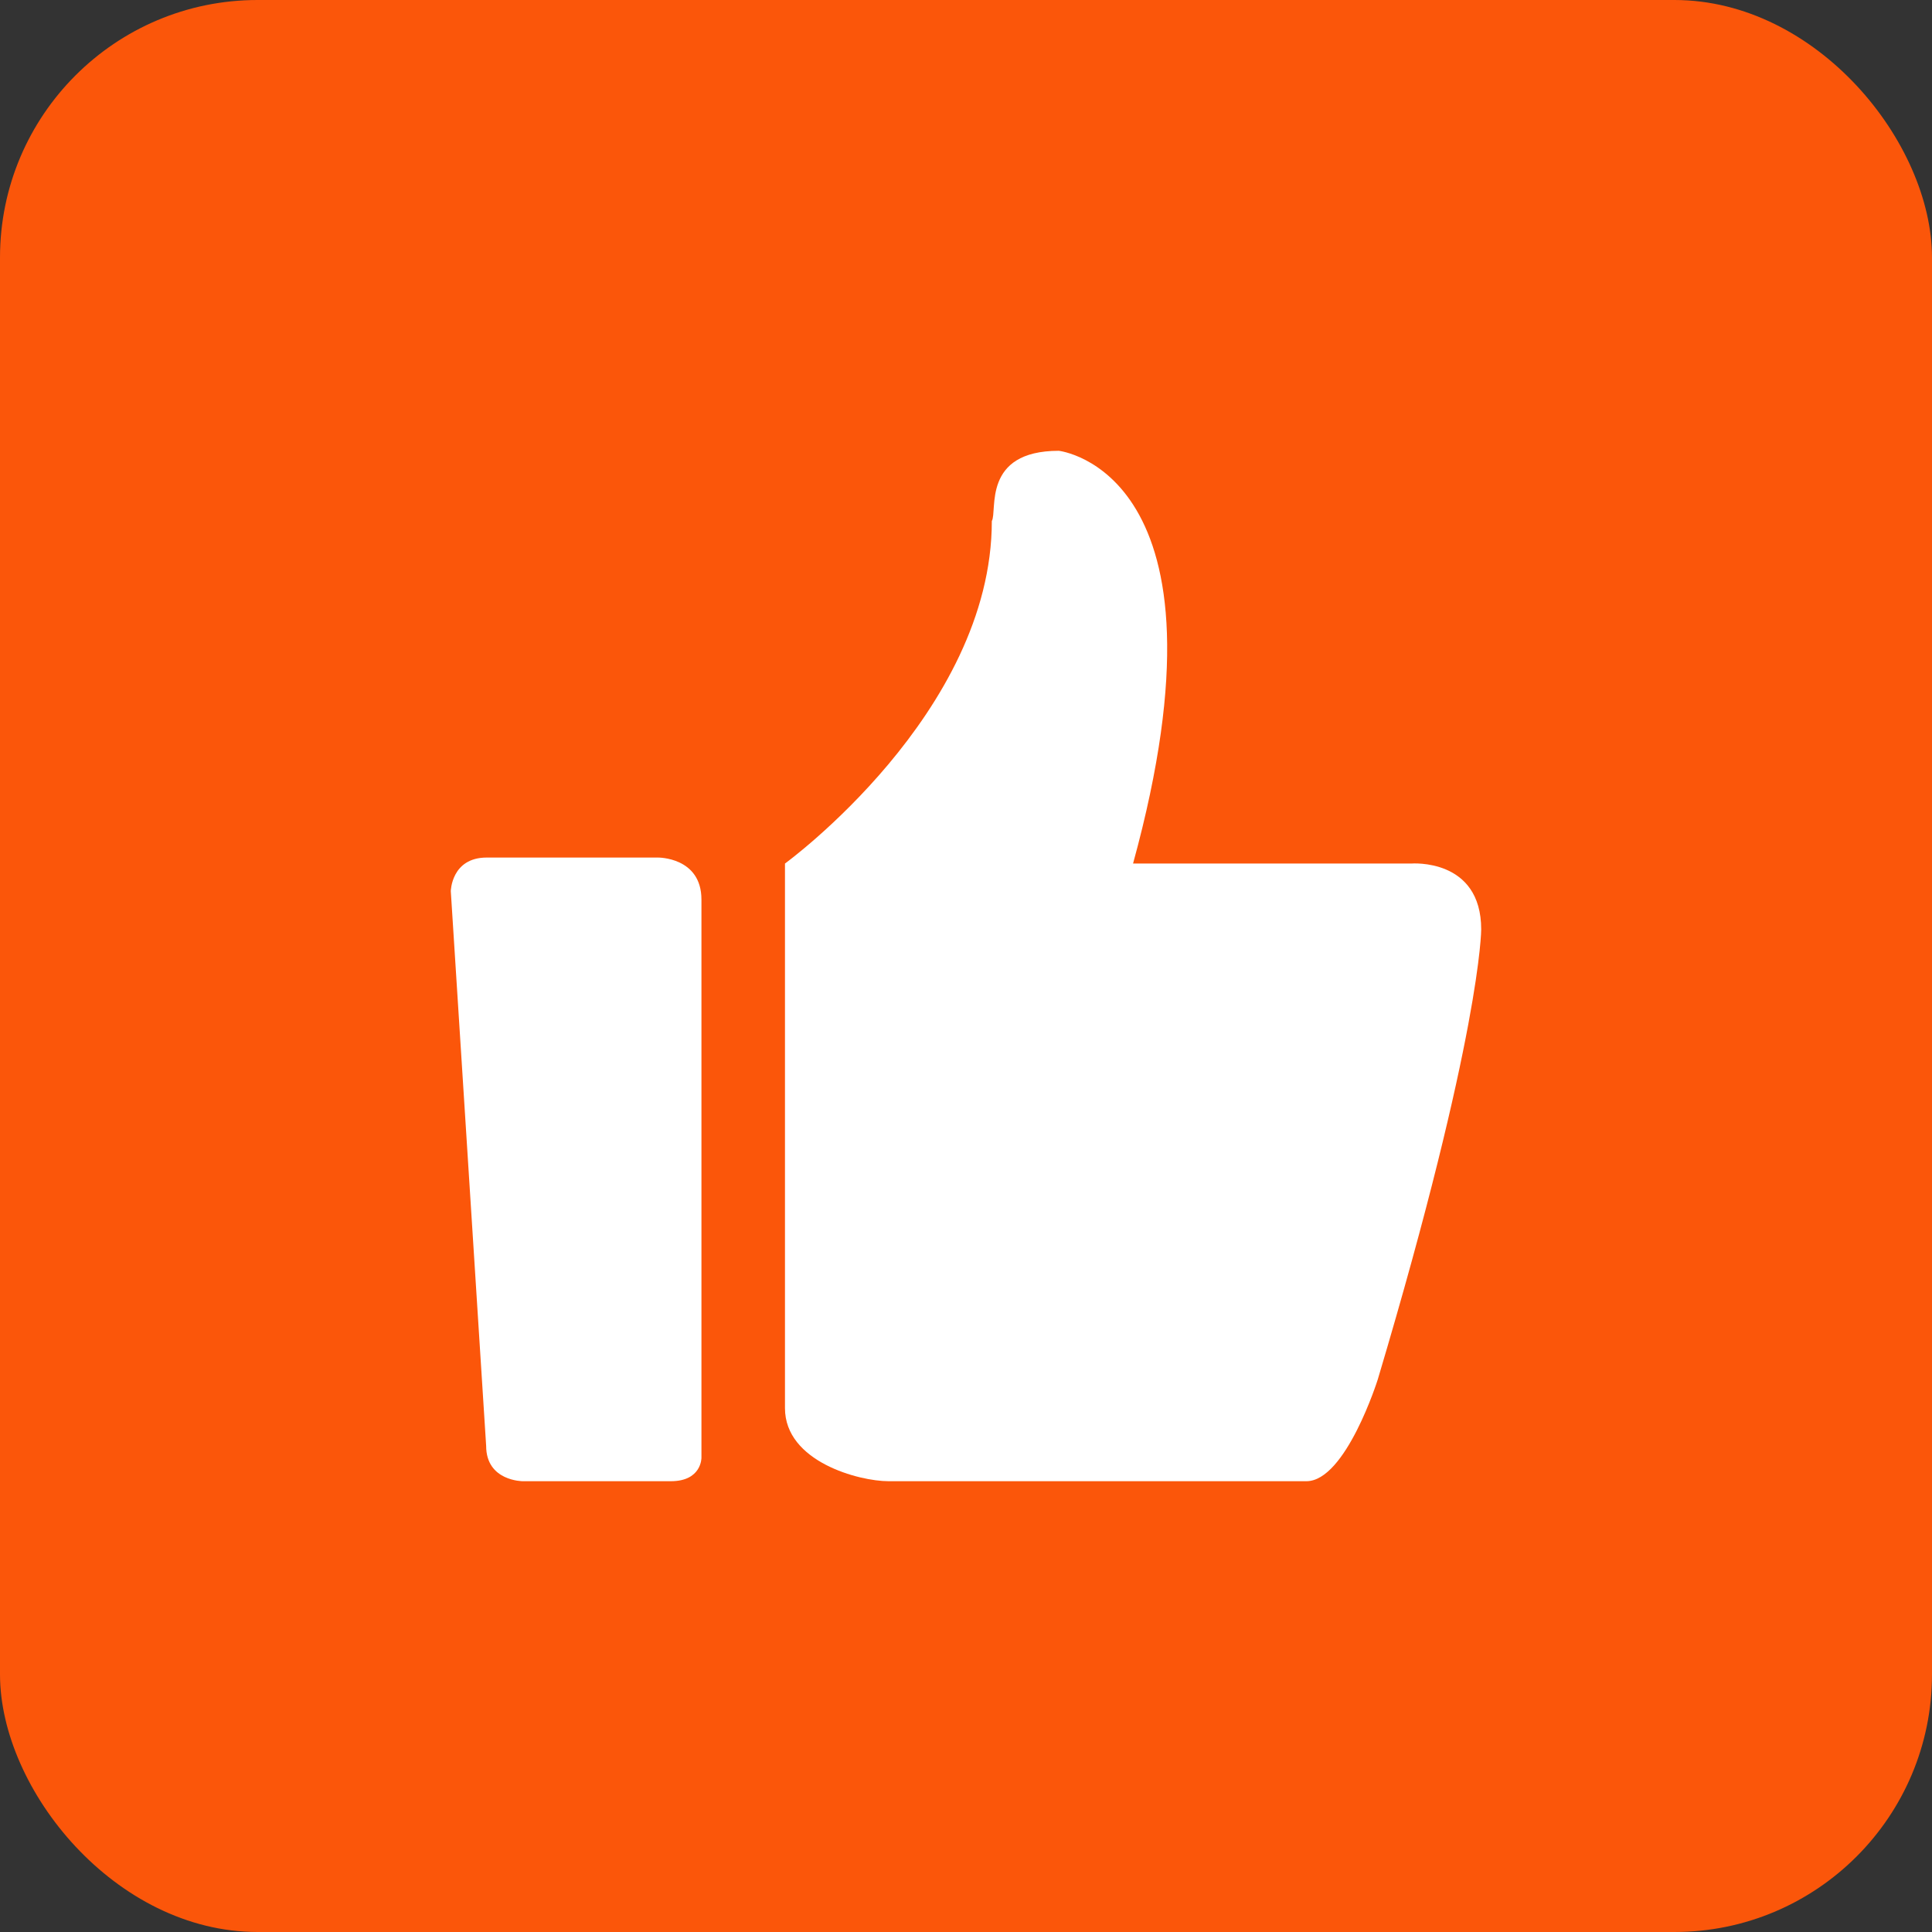 <?xml version="1.0" encoding="UTF-8"?>
<svg width="30px" height="30px" viewBox="0 0 30 30" version="1.1" xmlns="http://www.w3.org/2000/svg" xmlns:xlink="http://www.w3.org/1999/xlink">
    <rect x="0" y="0" width="30" height="30" fill="#333333" stroke="none"/>
    <!-- Generator: Sketch 48.2 (47327) - http://www.bohemiancoding.com/sketch -->
    <title>Rectangle 7</title>
    <desc>Created with Sketch.</desc>
    <defs></defs>
    <g id="19-资讯-文章详情-分享" stroke="none" stroke-width="1" fill="none" fill-rule="evenodd" transform="translate(-677, -1192)">
        <g id="Group-25" transform="translate(677, 1192)">
            <rect id="Rectangle-7" fill="#FB560A" x="0" y="0" width="30" height="30" rx="4"></rect>
            <g id="点赞" transform="translate(7, 7)" fill="#FFFFFF" fill-rule="nonzero">
                <path d="M14.914,6.409 L10.594,6.409 C12.268,0.311 9.441,0 9.441,0 C8.243,0 8.491,0.935 8.401,1.09 C8.401,4.072 5.189,6.409 5.189,6.409 L5.189,14.865 C5.189,15.699 6.343,16 6.795,16 L13.286,16 C13.897,16 14.394,14.42 14.394,14.42 C16,9.035 16,7.432 16,7.432 C16,6.32 14.914,6.409 14.914,6.409 Z" id="Shape"></path>
                <path d="M3.216,6.316 L0.558,6.316 C0.008,6.316 0,6.838 0,6.838 L0.549,15.452 C0.549,16 1.116,16 1.116,16 L3.417,16 C3.896,16 3.892,15.637 3.892,15.637 L3.892,6.969 C3.892,6.307 3.216,6.316 3.216,6.316 Z" id="Shape"></path>
            </g>
        </g>
    </g>
</svg>